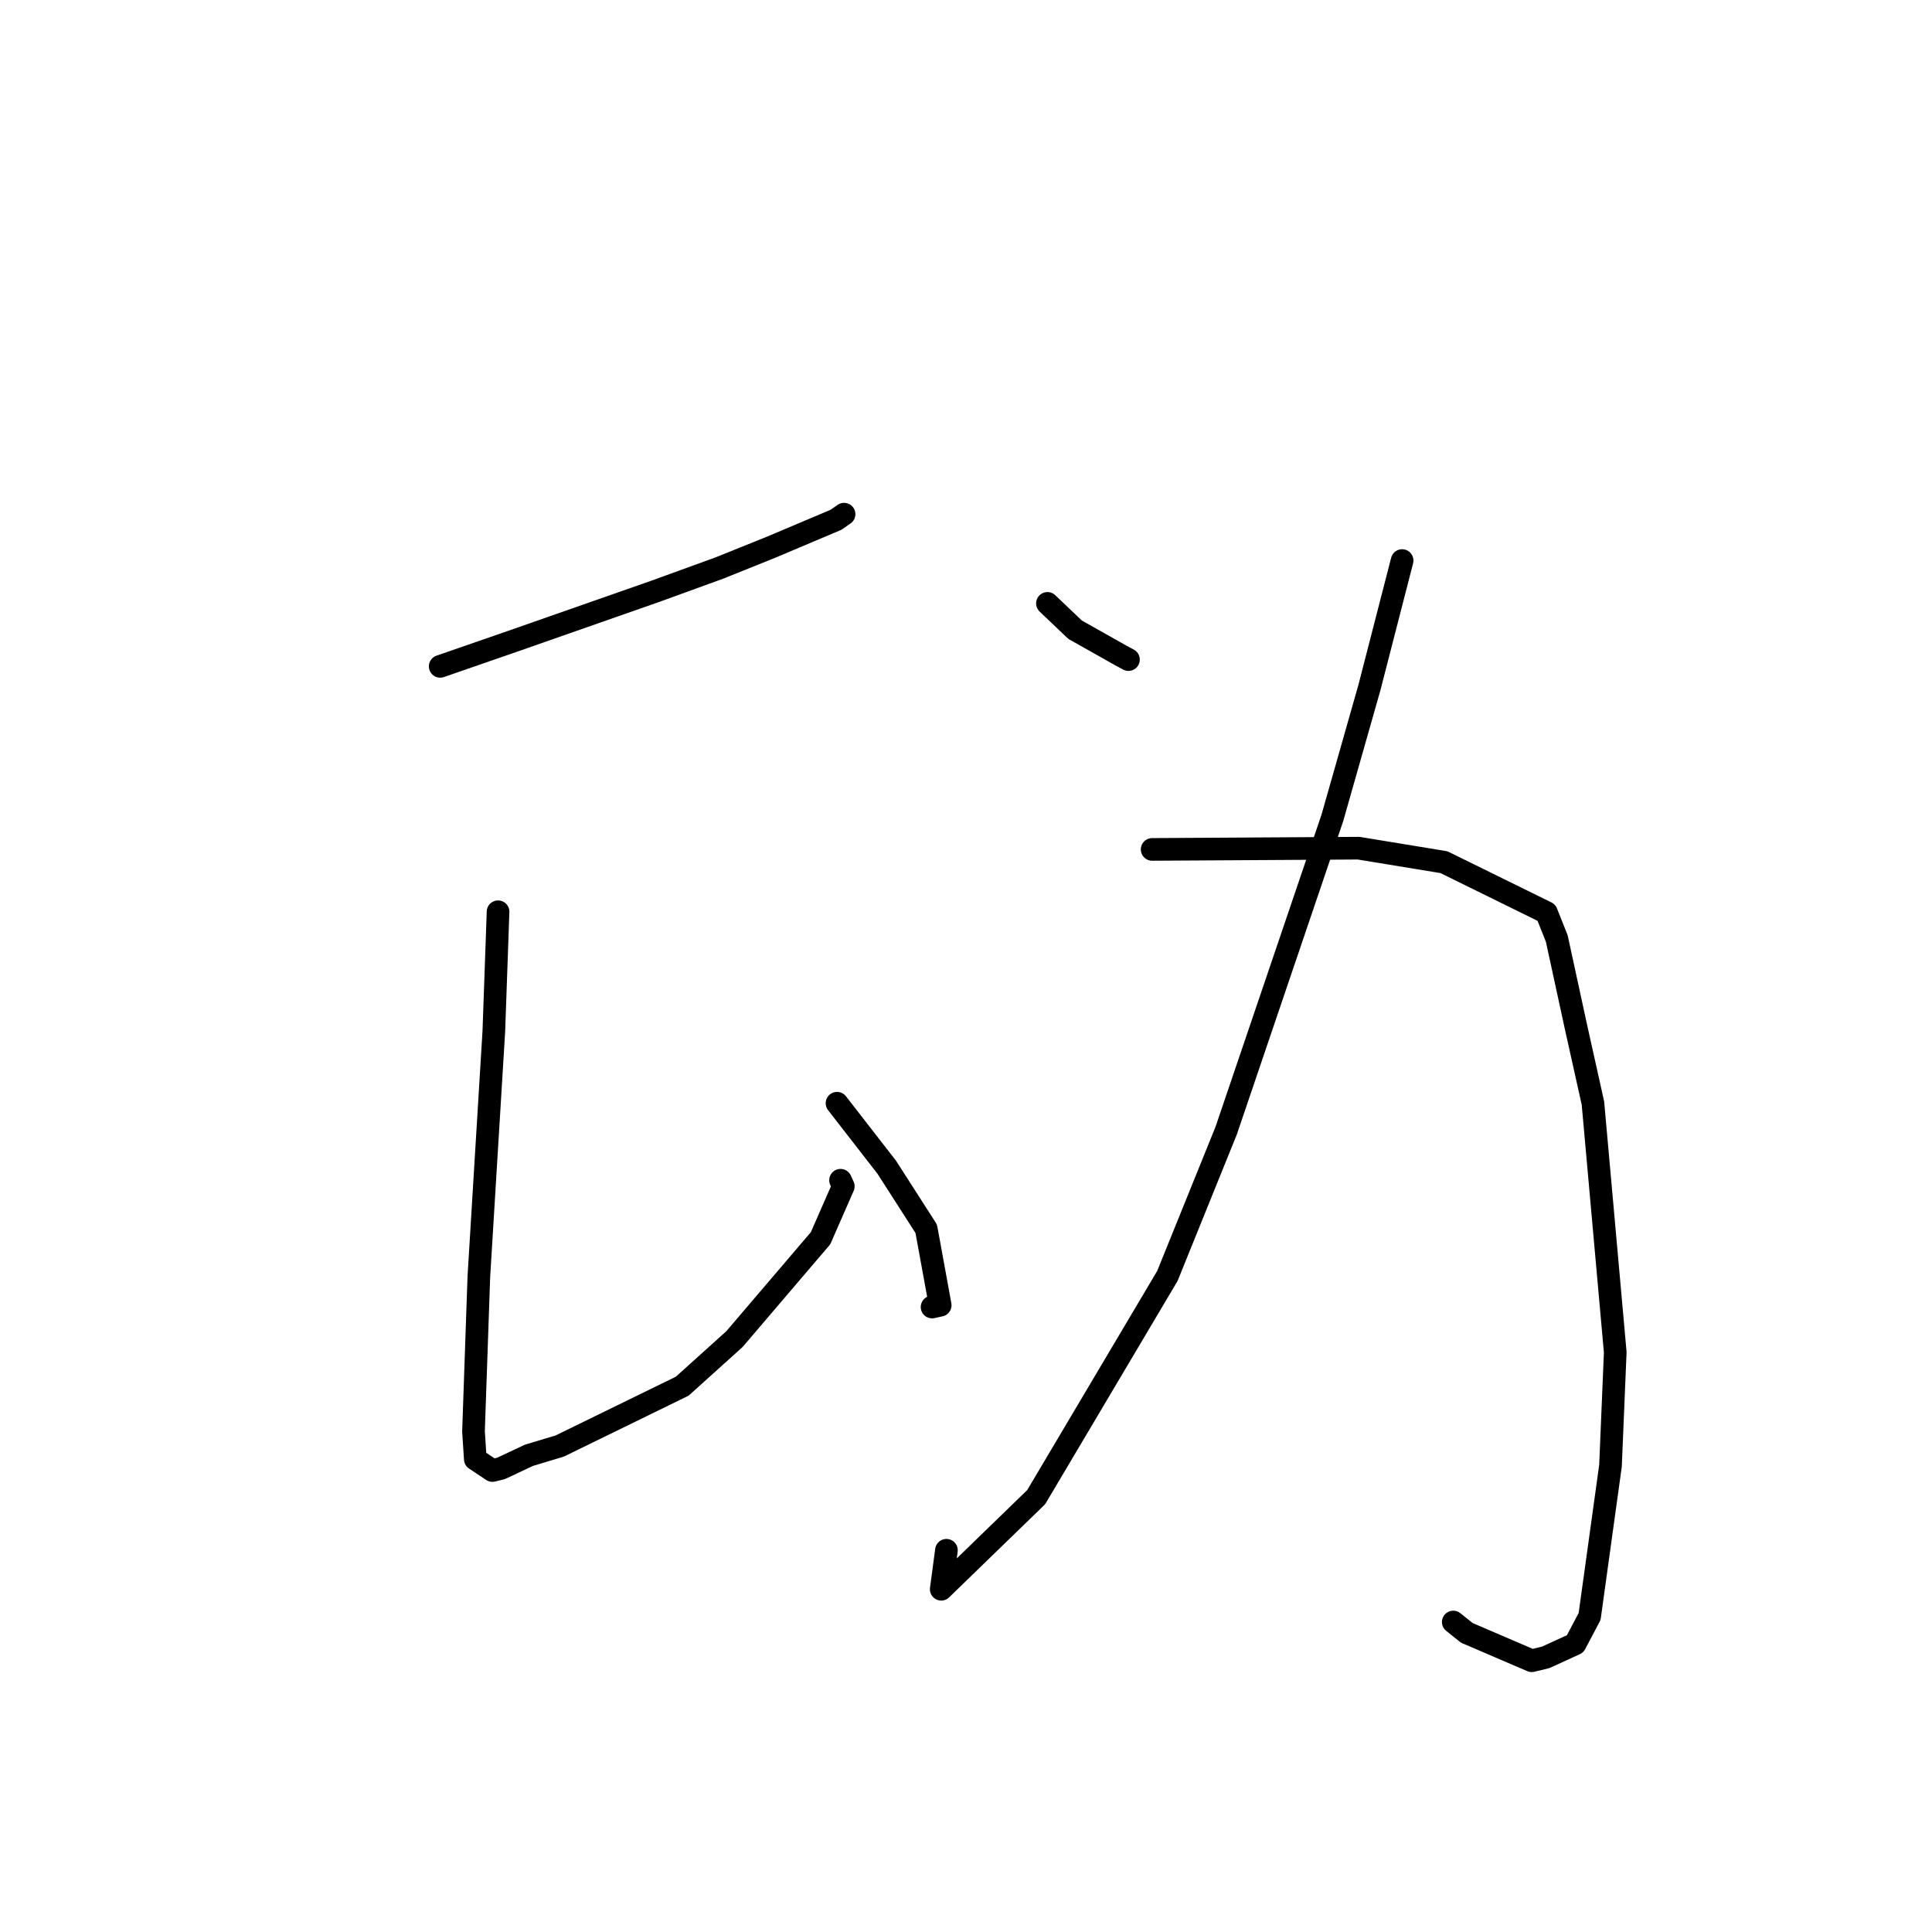 <?xml version="1.0" standalone="no"?>
    <svg width="256" height="256" xmlns="http://www.w3.org/2000/svg" version="1.1">
    <polyline stroke="black" stroke-width="3" stroke-linecap="round" fill="transparent" stroke-linejoin="round" points="58.329 88.296 67.901 84.981 86.812 78.358 95.32 75.266 102.138 72.523 110.768 68.878 111.738 68.204 111.844 68.13 " />
        <polyline stroke="black" stroke-width="3" stroke-linecap="round" fill="transparent" stroke-linejoin="round" points="65.995 120.812 65.434 136.678 63.451 169.149 62.741 189.668 62.98 193.344 65.251 194.851 66.398 194.57 70.088 192.834 74.172 191.604 90.401 183.676 97.317 177.441 108.729 164.072 111.742 157.193 111.375 156.388 " />
        <polyline stroke="black" stroke-width="3" stroke-linecap="round" fill="transparent" stroke-linejoin="round" points="110.91 146.182 117.509 154.68 122.731 162.82 124.582 172.953 123.504 173.189 " />
        <polyline stroke="black" stroke-width="3" stroke-linecap="round" fill="transparent" stroke-linejoin="round" points="138.79 79.952 142.454 83.439 148.615 86.911 149.529 87.398 " />
        <polyline stroke="black" stroke-width="3" stroke-linecap="round" fill="transparent" stroke-linejoin="round" points="185.789 74.276 181.454 91.109 176.539 108.394 162.471 149.825 154.682 169.075 137.299 198.38 124.718 210.584 125.407 205.418 " />
        <polyline stroke="black" stroke-width="3" stroke-linecap="round" fill="transparent" stroke-linejoin="round" points="152.666 112.552 180.025 112.388 191.328 114.242 204.912 120.923 206.279 124.35 208.835 136.124 211.072 146.168 214.028 179.188 213.399 194.214 210.631 214.194 208.714 217.824 204.809 219.611 202.961 220.057 194.36 216.362 192.565 214.926 " />
        </svg>
